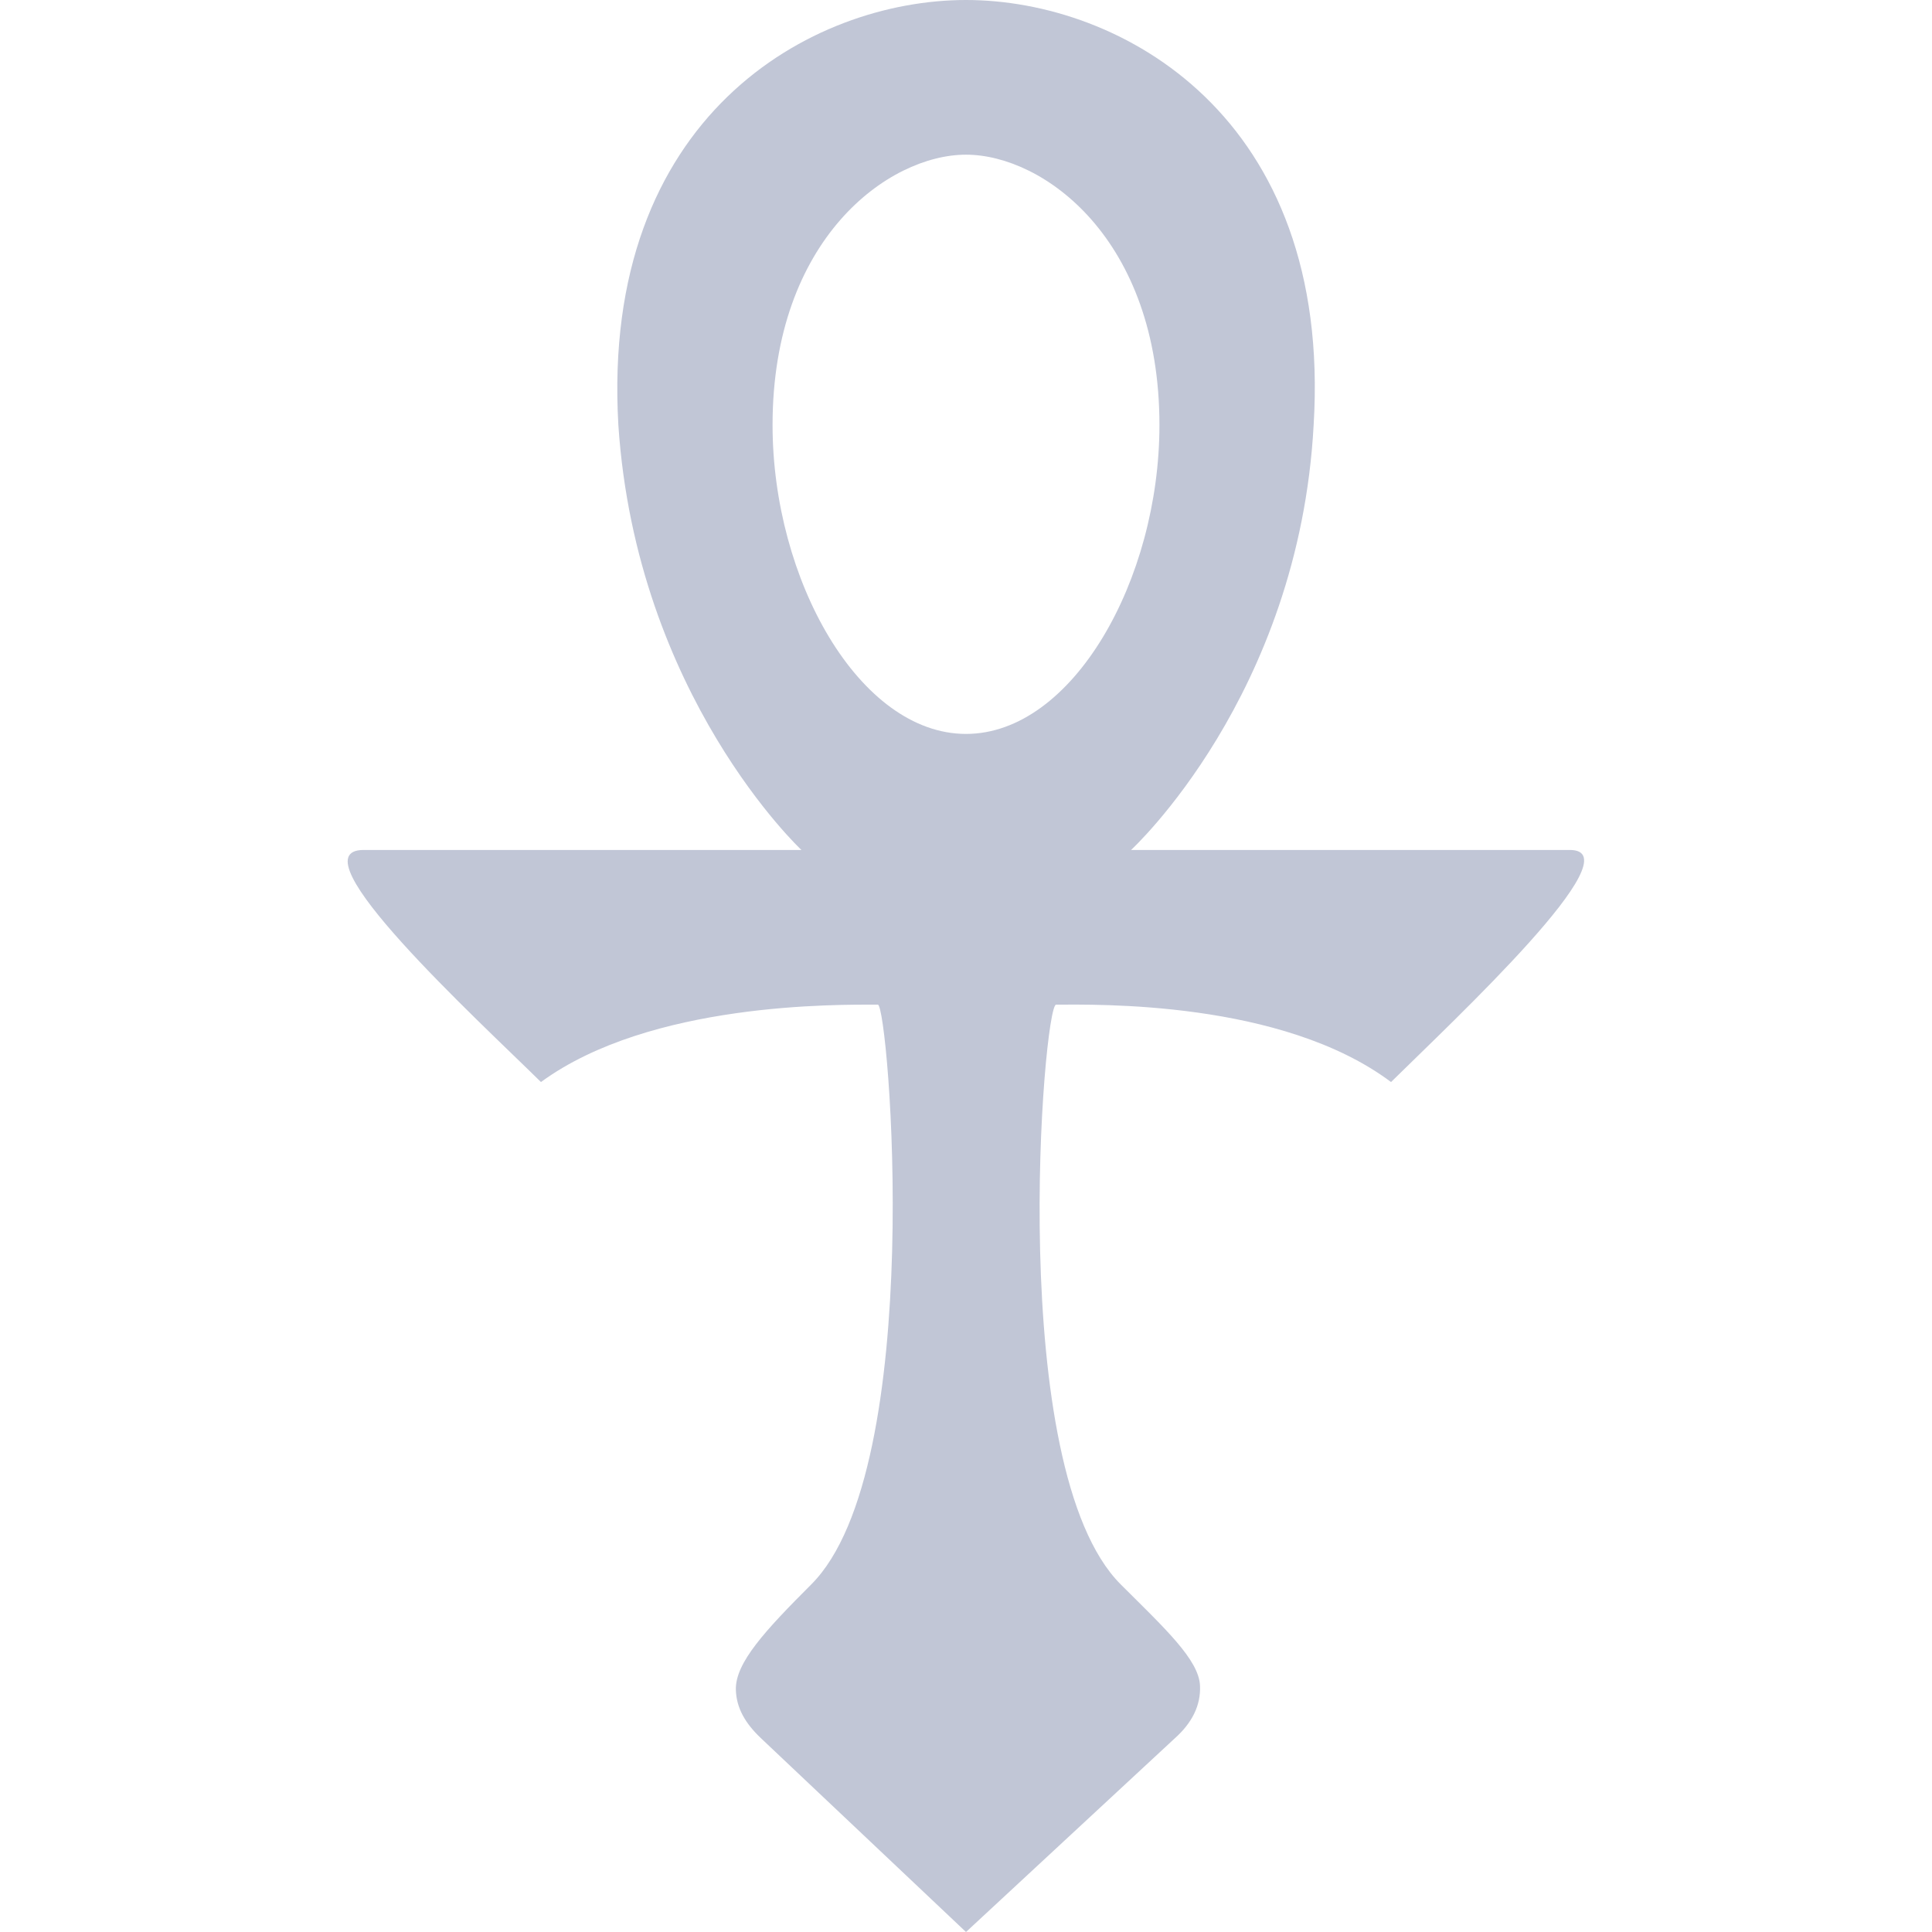 
<svg xmlns="http://www.w3.org/2000/svg" xmlns:xlink="http://www.w3.org/1999/xlink" width="16px" height="16px" viewBox="0 0 16 16" version="1.1">
<g id="surface1">
<path style=" stroke:none;fill-rule:nonzero;fill:#c1c6d6;fill-opacity:1;" d="M 8 0 C 9.281 0 11.035 0.961 10.879 3.52 C 10.758 5.762 9.367 7.039 9.367 7.039 L 13 7.039 C 13.551 7.039 12.039 8.449 11.52 8.961 C 10.613 8.281 9.07 8.32 8.746 8.32 C 8.641 8.32 8.32 12.16 9.281 13.121 C 9.645 13.484 9.93 13.746 9.938 13.961 C 9.945 14.125 9.871 14.27 9.727 14.398 L 8 16 L 6.305 14.398 C 6.172 14.273 6.098 14.145 6.094 13.992 C 6.09 13.77 6.336 13.504 6.719 13.121 C 7.68 12.16 7.359 8.32 7.27 8.32 C 6.941 8.32 5.387 8.297 4.48 8.961 C 3.961 8.449 2.422 7.039 3.012 7.039 L 6.637 7.039 C 6.637 7.039 5.27 5.762 5.121 3.52 C 4.973 0.961 6.719 0 8 0 Z M 6.398 3.52 C 6.398 4.801 7.117 6.078 8 6.078 C 8.883 6.078 9.602 4.801 9.602 3.52 C 9.602 1.977 8.641 1.281 8 1.281 C 7.359 1.281 6.398 1.977 6.398 3.52 Z M 6.398 3.52 "/>
</g>
</svg>

